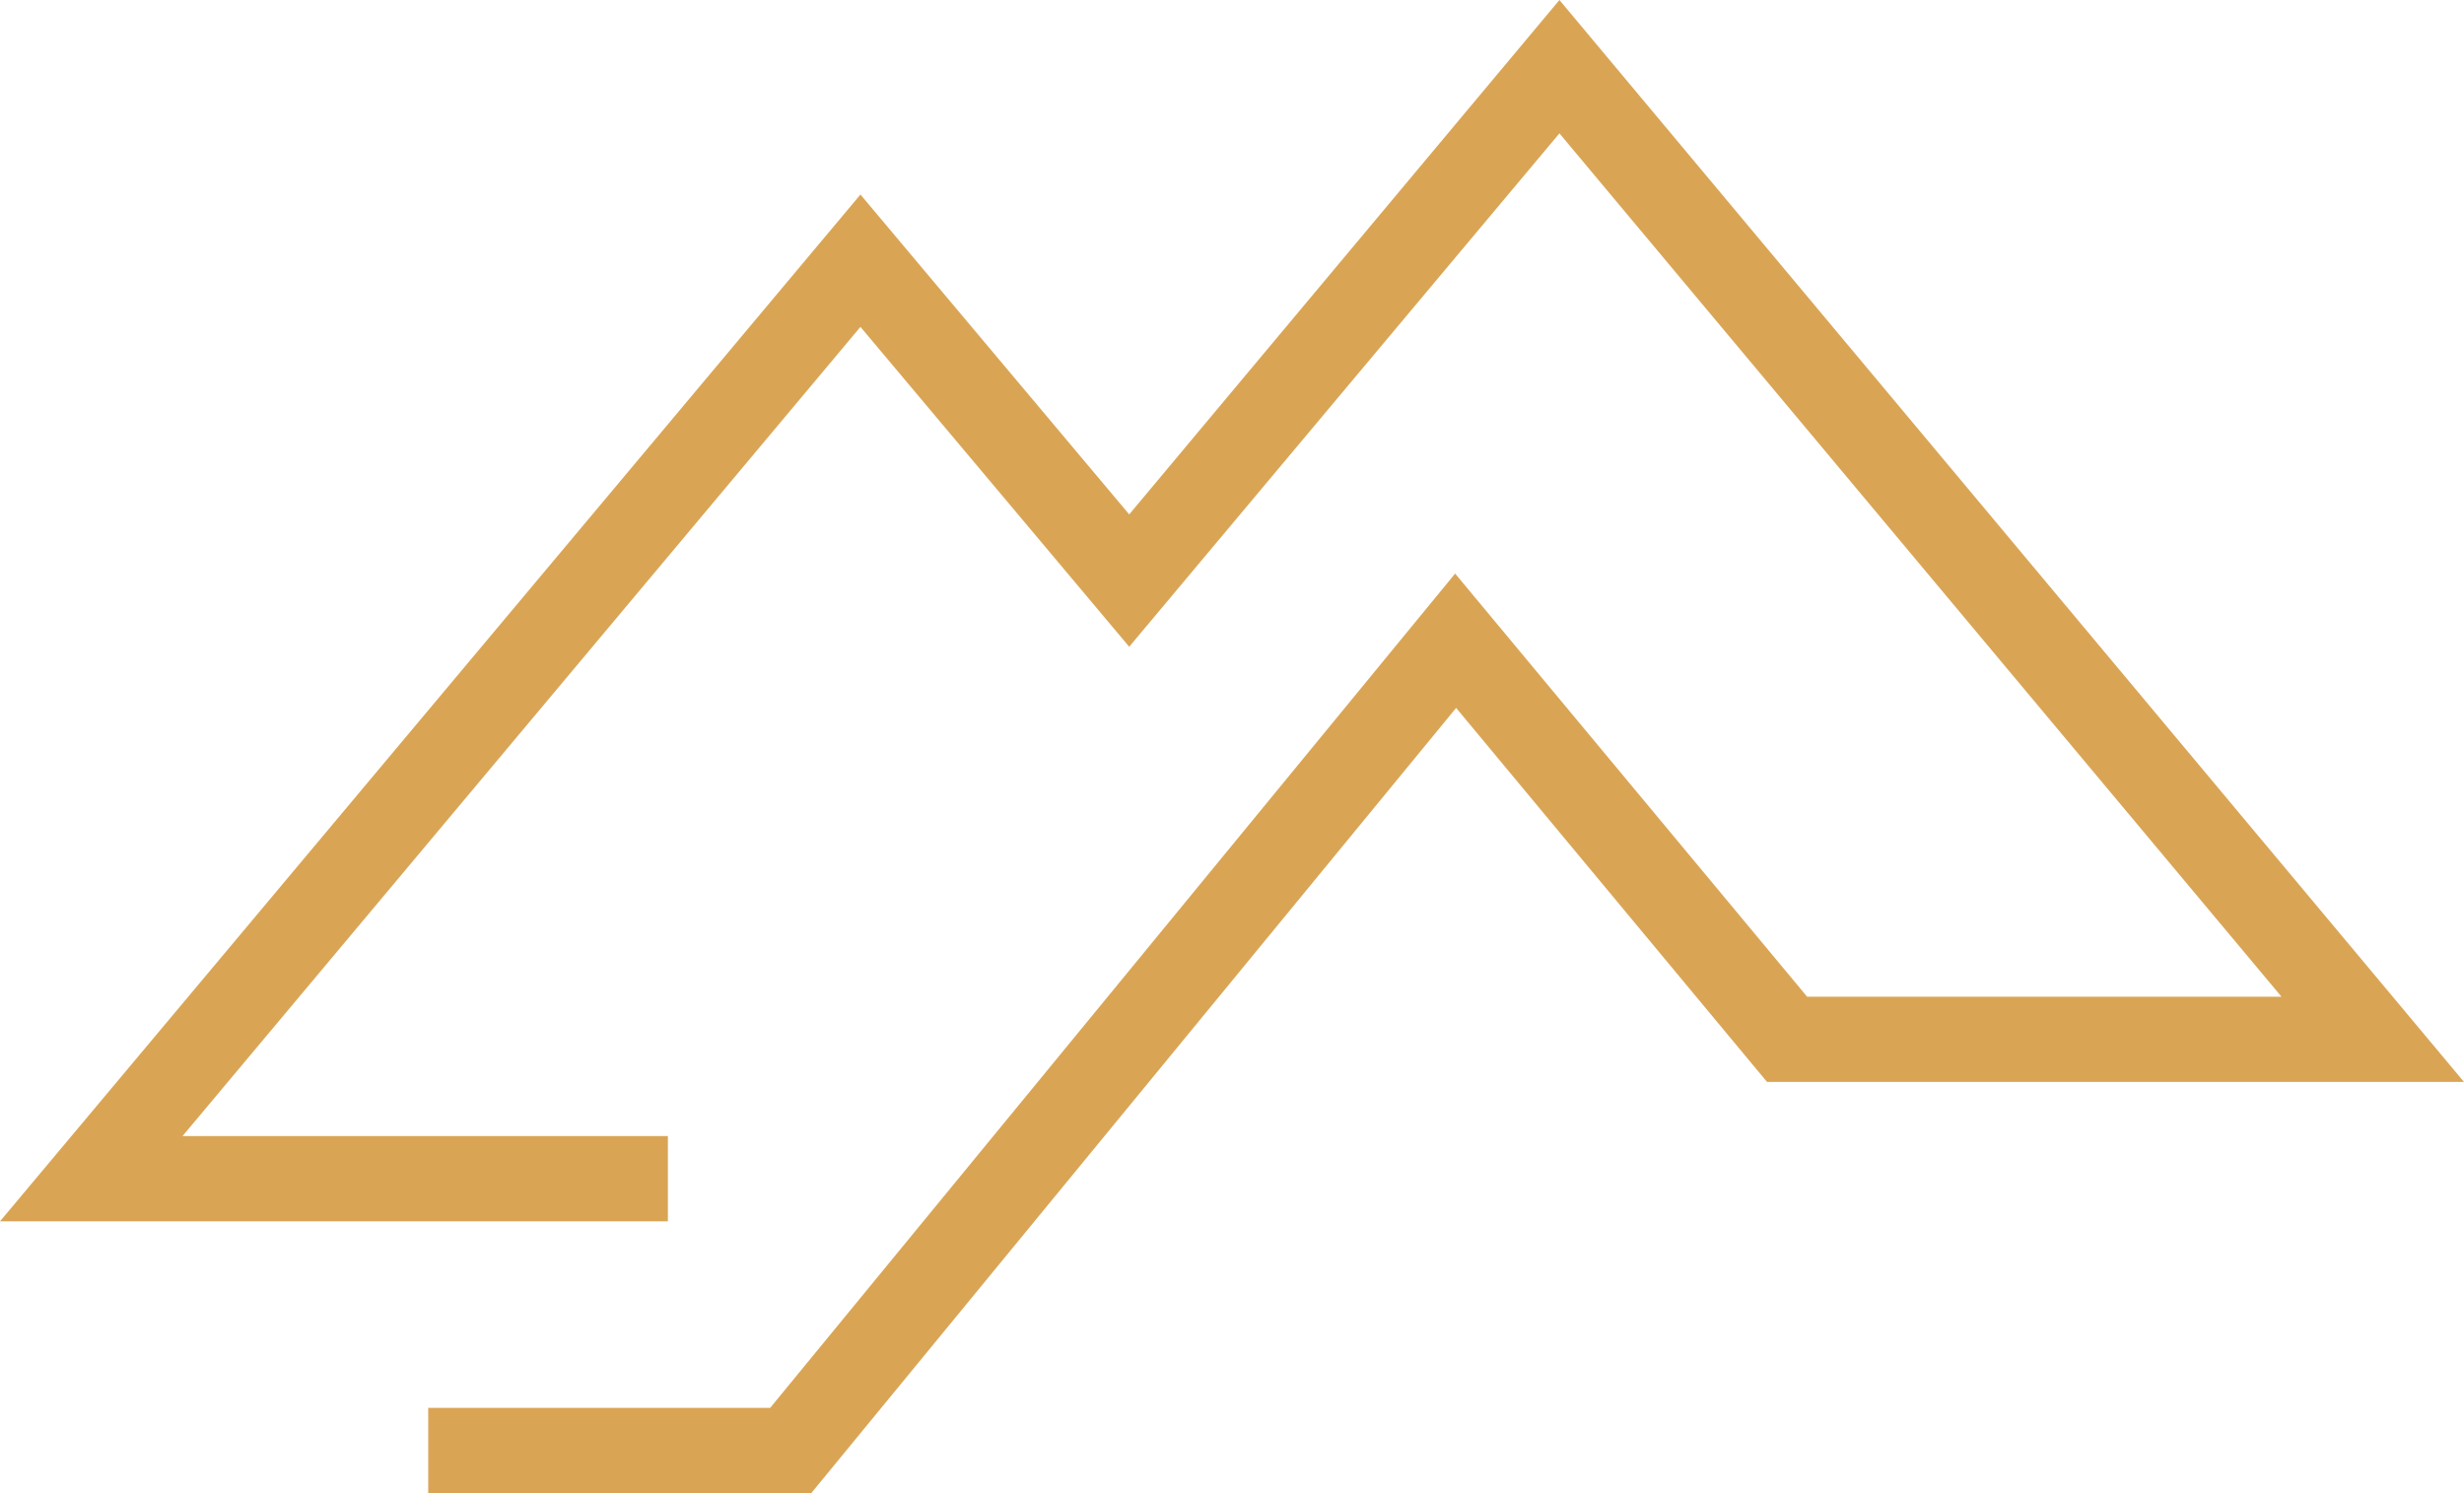 <?xml version="1.0" encoding="utf-8"?>
<!-- Generator: Adobe Illustrator 24.0.3, SVG Export Plug-In . SVG Version: 6.00 Build 0)  -->
<svg version="1.1" id="Layer_1" xmlns="http://www.w3.org/2000/svg" xmlns:xlink="http://www.w3.org/1999/xlink" x="0px" y="0px"
	 viewBox="0 0 245.7 148.9" style="enable-background:new 0 0 245.7 148.9;" xml:space="preserve">
<style type="text/css">
	.st0{fill:#D9A555;}
</style>
<polygon class="st0" points="155.5,0 112.6,51.3 85.8,19.4 0,121.8 66.6,121.8 66.6,113.3 18.2,113.3 85.8,32.6 112.6,64.5 
	155.5,13.3 227.5,99.4 180.2,99.4 145.1,57.2 76.8,140.4 42.7,140.4 42.7,148.9 80.9,148.9 145.2,70.6 176.2,107.9 245.7,107.9 "/>
</svg>
